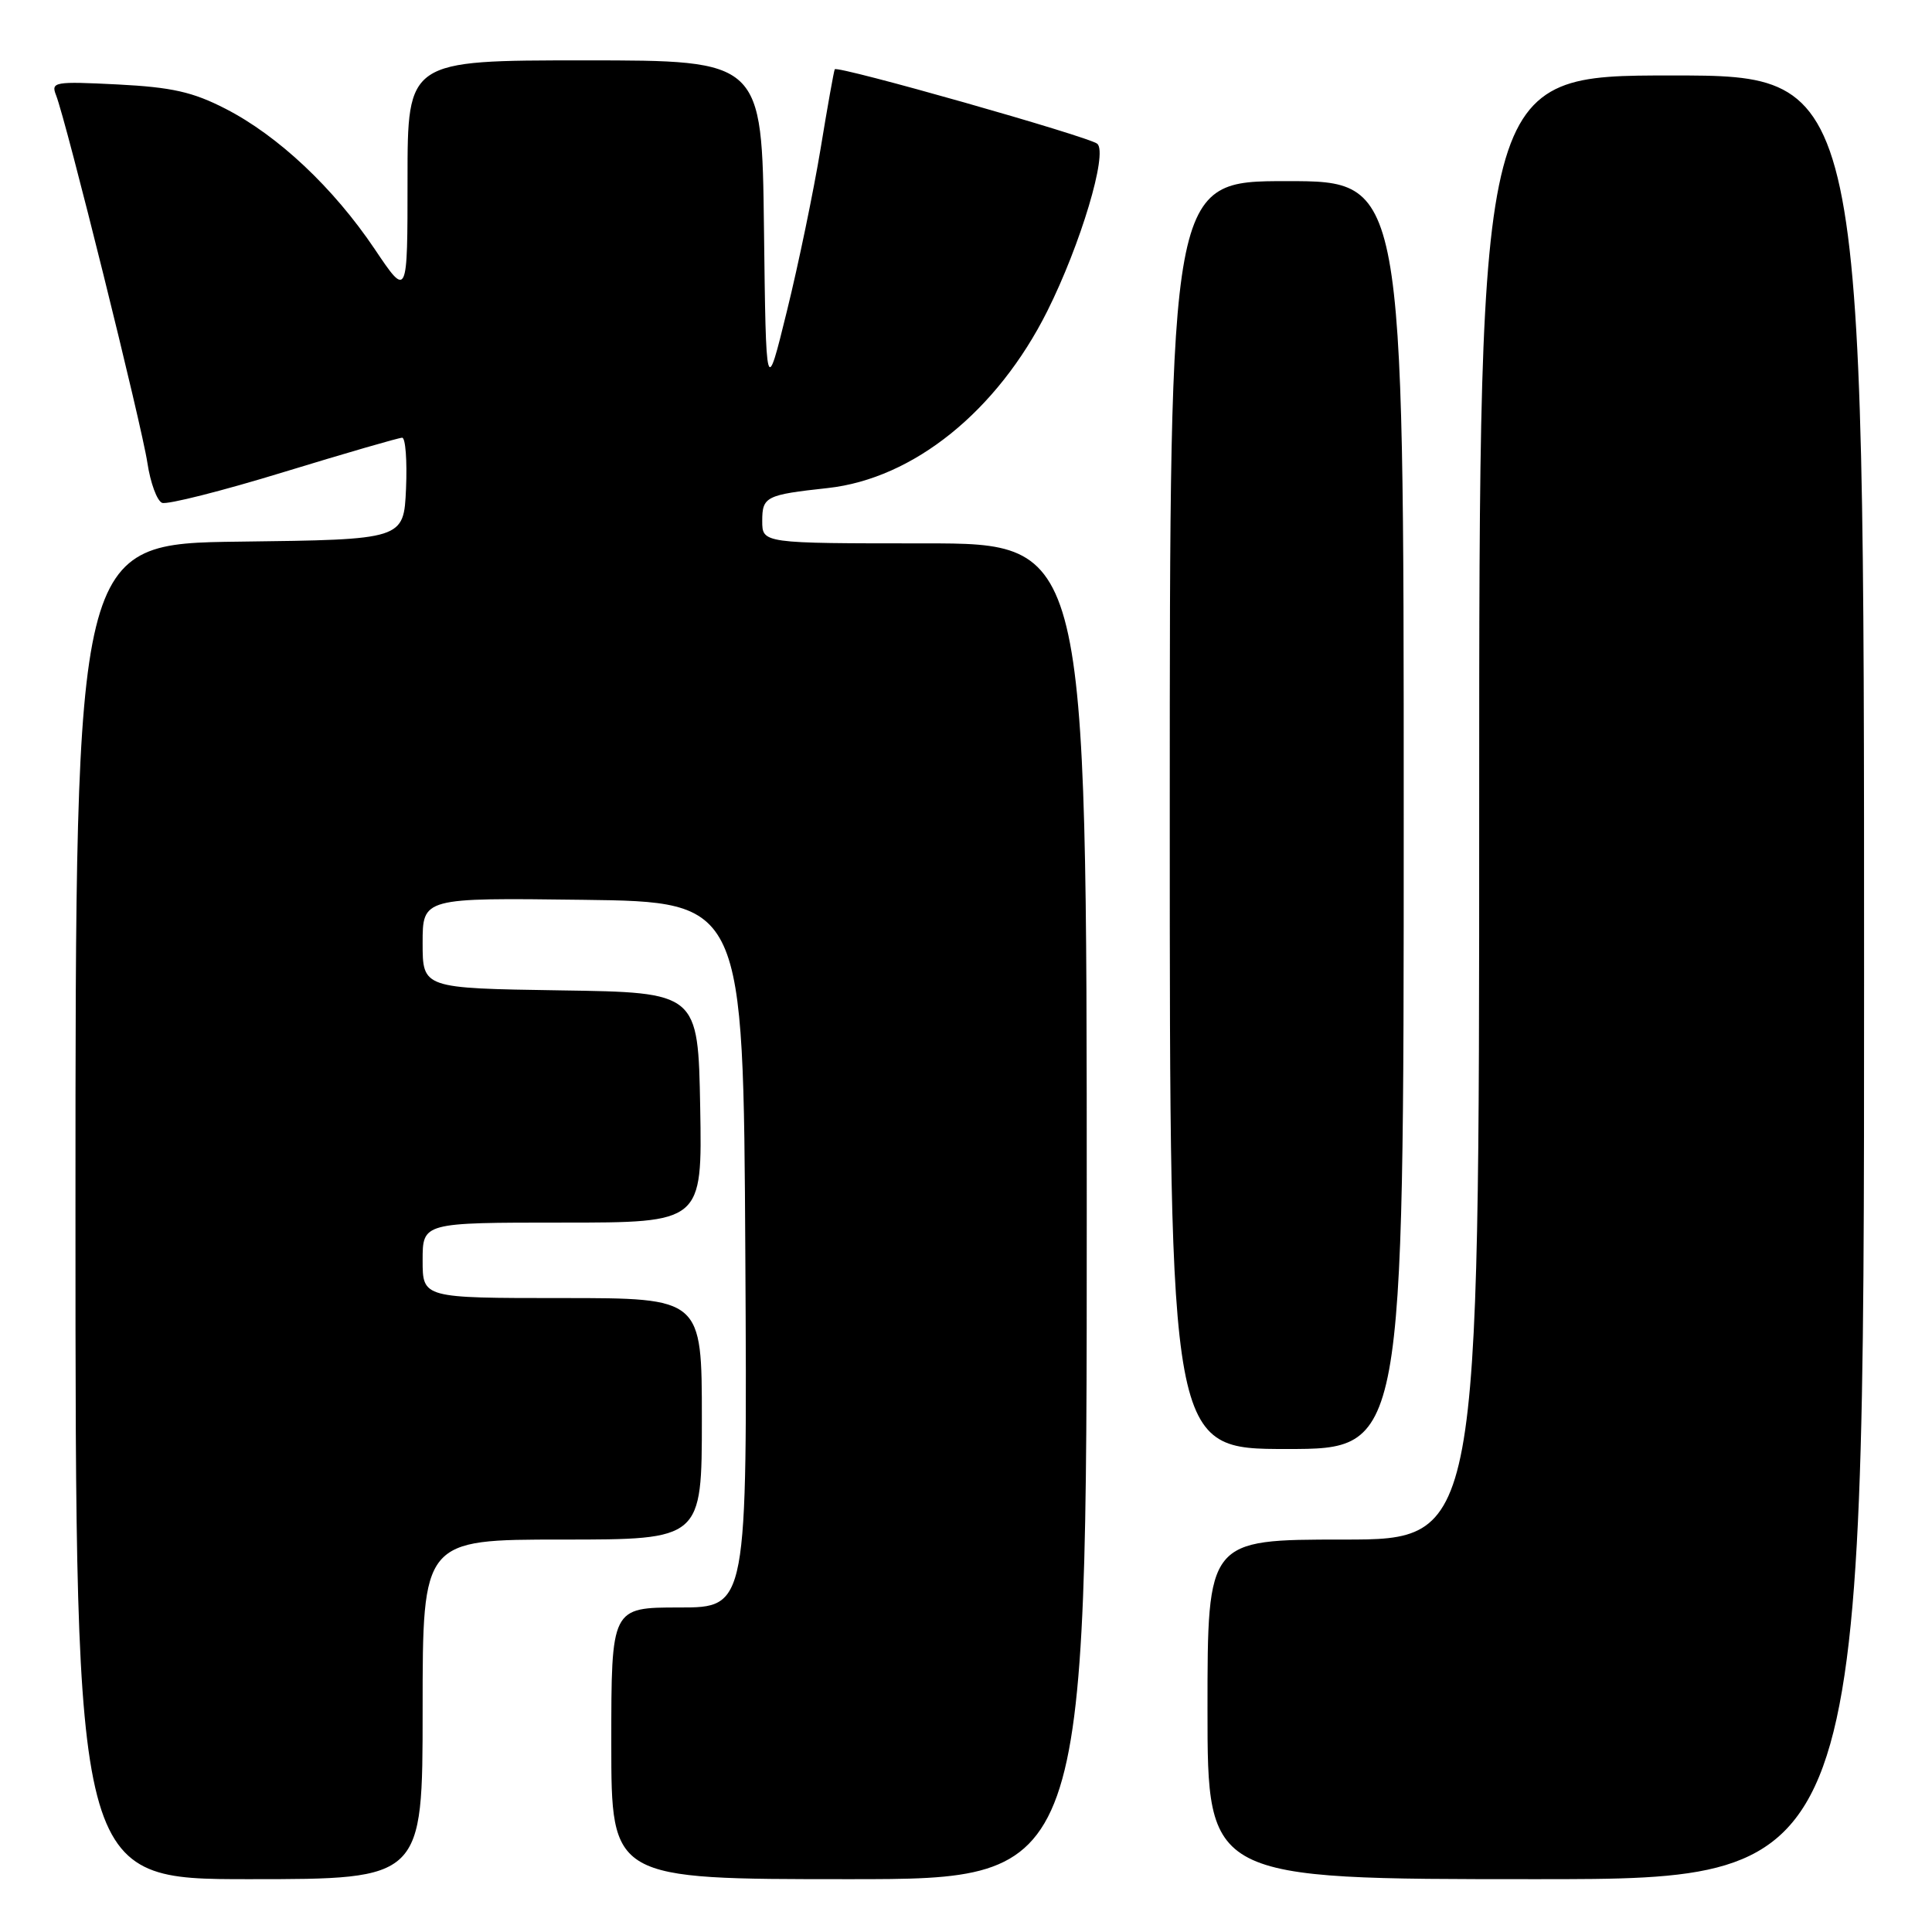 <?xml version="1.0" encoding="UTF-8" standalone="no"?>
<!DOCTYPE svg PUBLIC "-//W3C//DTD SVG 1.1//EN" "http://www.w3.org/Graphics/SVG/1.1/DTD/svg11.dtd" >
<svg xmlns="http://www.w3.org/2000/svg" xmlns:xlink="http://www.w3.org/1999/xlink" version="1.1" viewBox="0 0 256 256">
 <g >
 <path fill="currentColor"
d=" M 56.00 226.50 C 56.00 204.00 56.00 204.00 74.50 204.00 C 93.00 204.00 93.00 204.00 93.00 188.00 C 93.00 172.00 93.00 172.00 74.50 172.00 C 56.00 172.00 56.00 172.00 56.00 167.00 C 56.00 162.00 56.00 162.00 74.53 162.00 C 93.05 162.00 93.05 162.00 92.78 146.75 C 92.50 131.50 92.50 131.50 74.25 131.23 C 56.00 130.95 56.00 130.95 56.00 124.96 C 56.00 118.96 56.00 118.96 77.25 119.23 C 98.50 119.50 98.50 119.50 98.76 166.25 C 99.02 213.00 99.02 213.00 90.01 213.00 C 81.00 213.00 81.00 213.00 81.00 231.00 C 81.00 249.00 81.00 249.00 112.50 249.00 C 144.00 249.00 144.00 249.00 144.00 160.50 C 144.00 72.00 144.00 72.00 122.50 72.00 C 101.00 72.00 101.00 72.00 101.00 69.02 C 101.00 65.81 101.49 65.56 109.68 64.67 C 121.04 63.42 132.13 54.48 138.77 41.23 C 143.19 32.39 146.79 20.37 145.41 19.06 C 144.45 18.15 110.94 8.64 110.61 9.18 C 110.50 9.36 109.65 14.10 108.73 19.72 C 107.80 25.34 105.80 35.01 104.27 41.22 C 101.50 52.50 101.50 52.50 101.23 30.25 C 100.96 8.00 100.96 8.00 77.48 8.00 C 54.00 8.00 54.00 8.00 54.00 23.74 C 54.00 39.48 54.00 39.48 49.64 32.99 C 44.17 24.87 36.86 17.99 29.88 14.41 C 25.54 12.18 22.78 11.56 15.59 11.19 C 7.19 10.77 6.73 10.85 7.43 12.62 C 8.76 15.98 18.79 56.36 19.53 61.33 C 19.93 63.99 20.81 66.37 21.48 66.63 C 22.16 66.89 29.42 65.06 37.60 62.55 C 45.78 60.05 52.84 58.00 53.29 58.00 C 53.73 58.00 53.96 61.04 53.80 64.75 C 53.50 71.50 53.50 71.50 31.75 71.77 C 10.00 72.04 10.00 72.04 10.00 160.52 C 10.00 249.00 10.00 249.00 33.00 249.00 C 56.00 249.00 56.00 249.00 56.00 226.50 Z  M 247.00 129.50 C 247.00 10.00 247.00 10.00 221.50 10.00 C 196.00 10.00 196.00 10.00 196.00 107.00 C 196.00 204.00 196.00 204.00 178.00 204.00 C 160.00 204.00 160.00 204.00 160.00 226.50 C 160.00 249.00 160.00 249.00 203.50 249.00 C 247.00 249.00 247.00 249.00 247.00 129.50 Z  M 186.00 108.00 C 186.00 24.00 186.00 24.00 170.50 24.00 C 155.00 24.00 155.00 24.00 155.00 108.00 C 155.00 192.00 155.00 192.00 170.50 192.00 C 186.00 192.00 186.00 192.00 186.00 108.00 Z "/>
</g>
</svg>